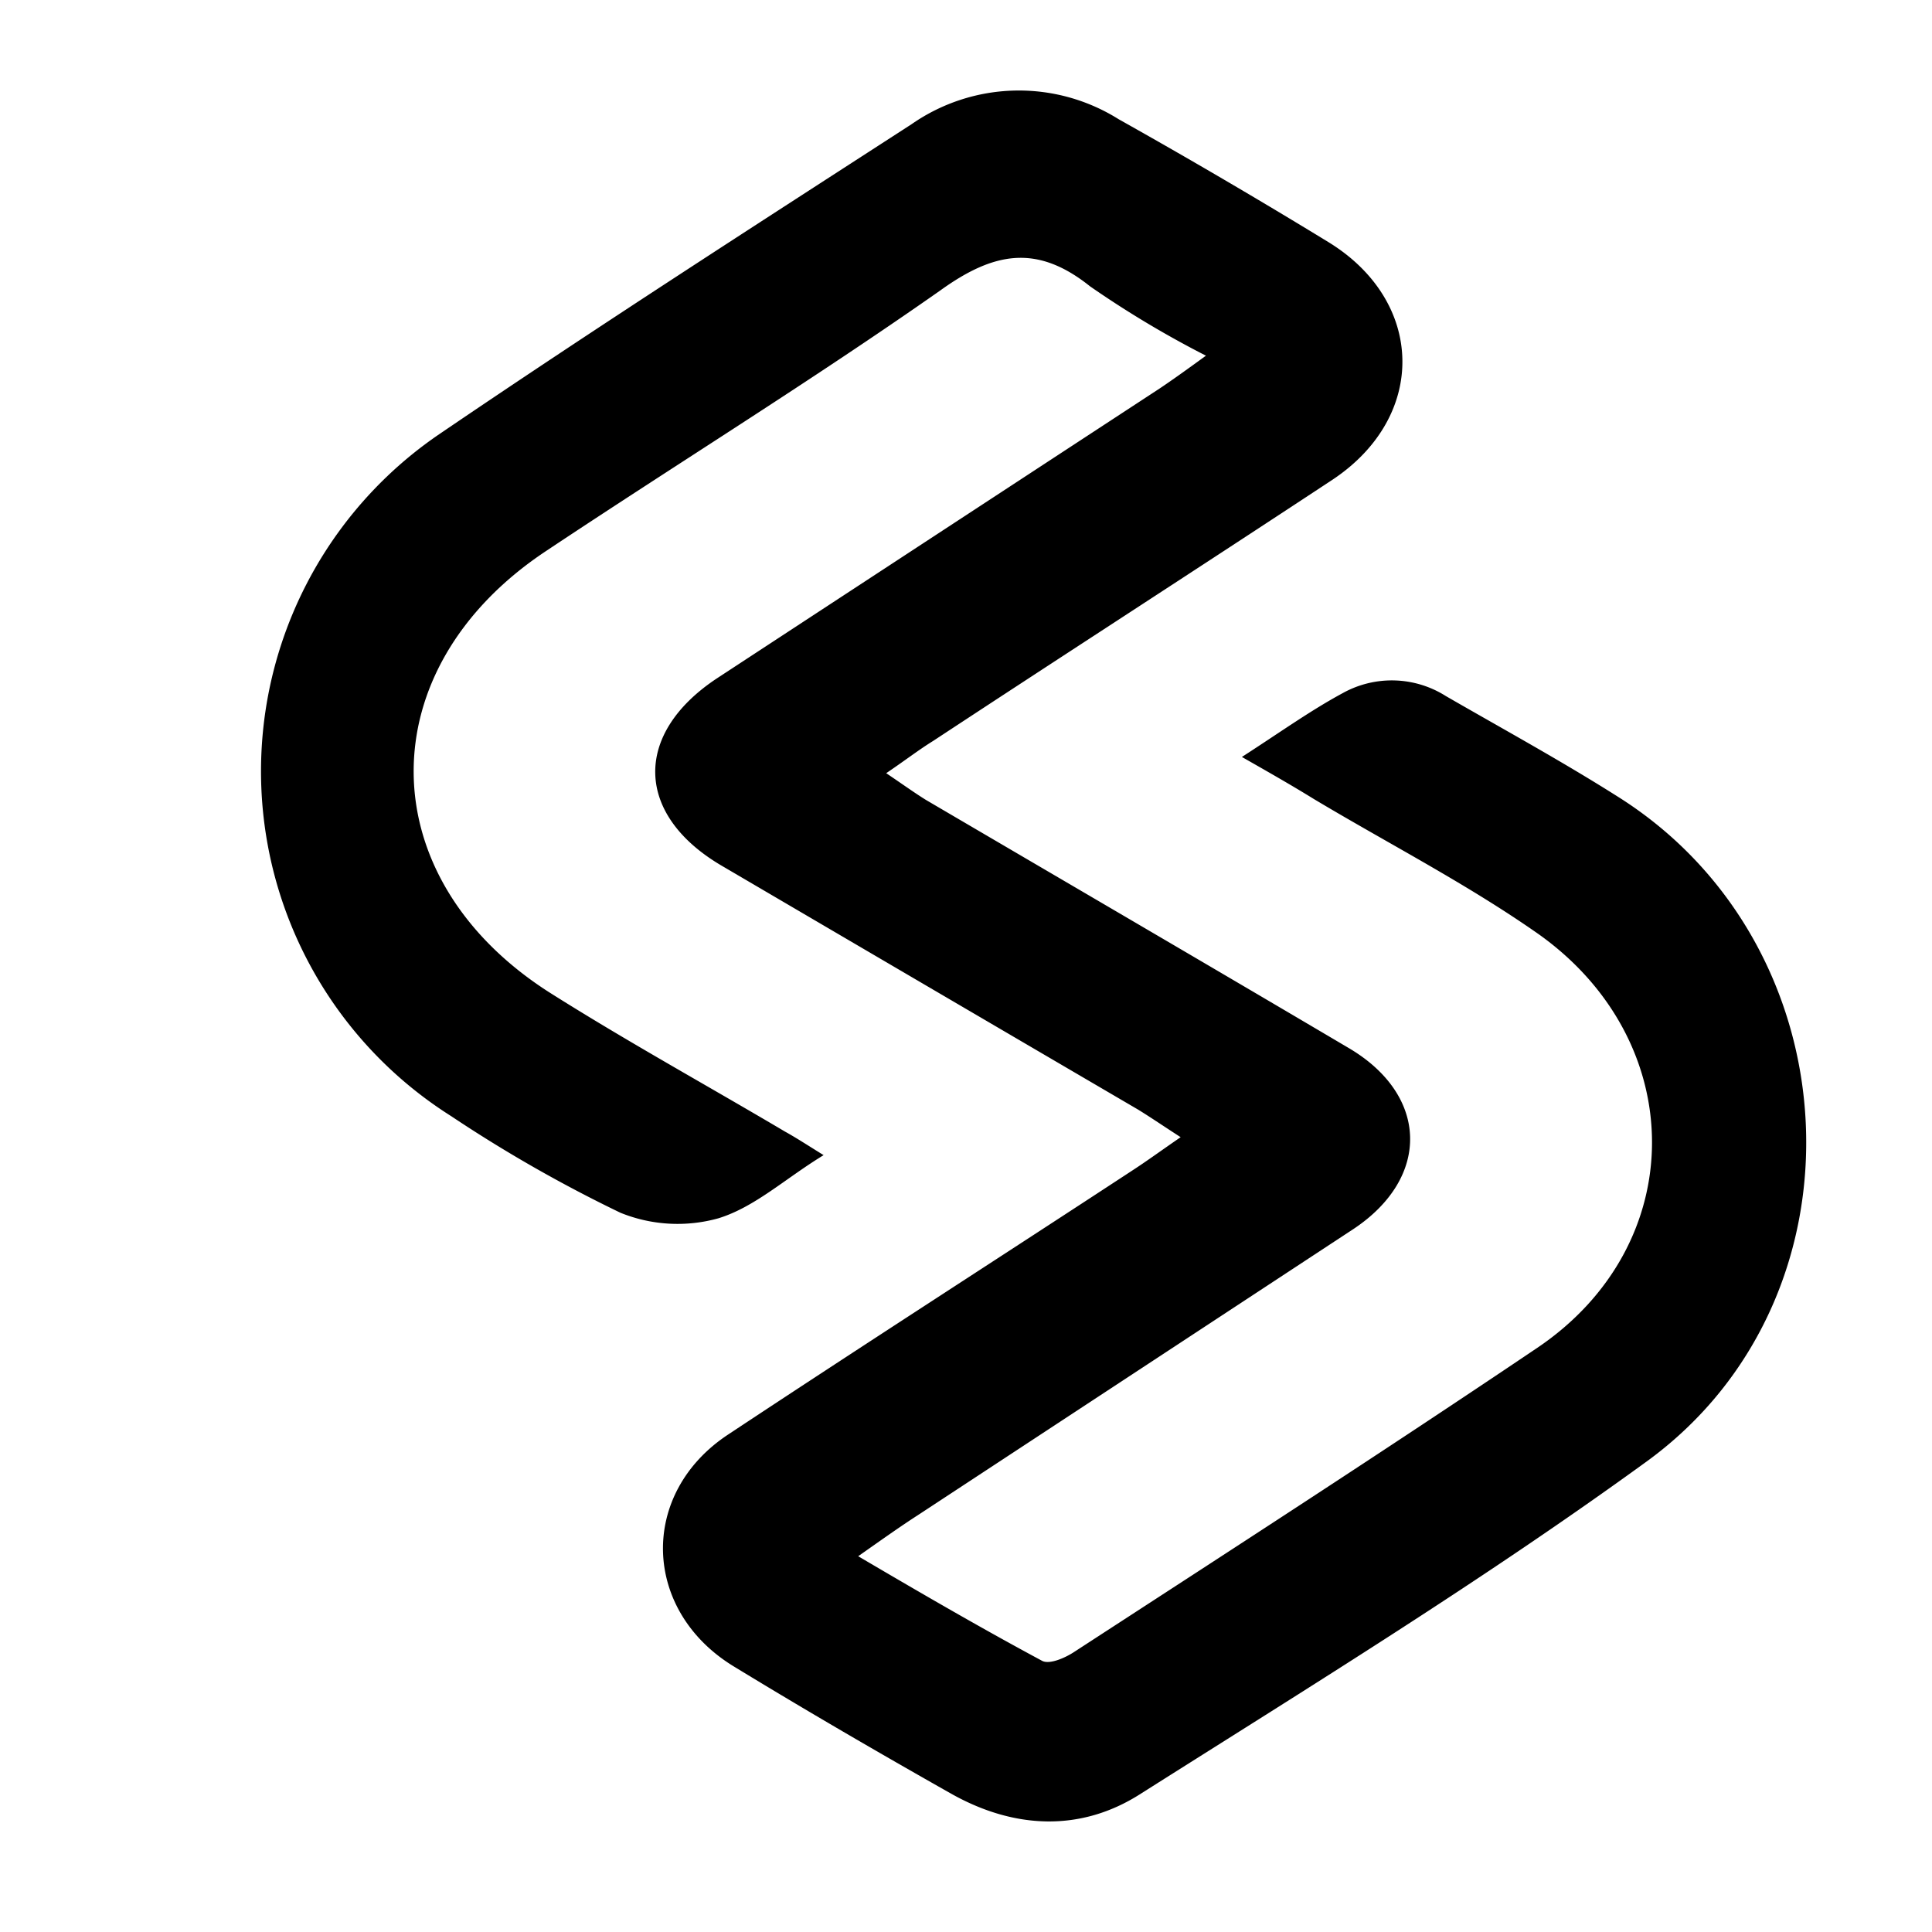<svg xmlns="http://www.w3.org/2000/svg" viewBox="0 0 100 100"><title>Shounak logo</title><path d="M85.24,75.64c-8.44,6.13-17.36,11.61-26.19,17.2-3.11,2-6.57,1.83-9.82,0-3.75-2.12-7.5-4.3-11.19-6.55-4.82-2.89-5-9-.32-12.06,6.93-4.59,13.92-9.08,20.88-13.64.74-.48,1.45-1,2.51-1.73-.9-.58-1.51-1-2.19-1.42q-10.77-6.3-21.53-12.61c-4.52-2.63-4.65-6.83-.28-9.72q11.45-7.5,22.91-15c.67-.45,1.34-.93,2.4-1.7a51.77,51.77,0,0,1-6-3.59c-2.76-2.21-5-1.77-7.76.22C42,19.71,35.05,24,28.25,28.53c-9.18,6.1-9.11,16.88.16,22.82,4,2.53,8.15,4.81,12.22,7.22.58.32,1.16.7,2,1.22-2,1.22-3.56,2.69-5.45,3.27a7.86,7.86,0,0,1-5.07-.29,72.23,72.23,0,0,1-8.76-5,21.11,21.11,0,0,1-.61-35.3C30.78,17,39,11.72,47.18,6.43A9.72,9.72,0,0,1,57.9,6.17q5.49,3.08,10.84,6.35c5,3.05,5.17,9,.26,12.29-6.87,4.53-13.8,9-20.7,13.54-.73.45-1.44,1-2.43,1.67.86.58,1.44,1,2.05,1.38,7.28,4.27,14.6,8.54,21.88,12.84,4.14,2.43,4.27,6.7.26,9.37L47.5,78.43c-.9.58-1.8,1.22-3.08,2.12,3.4,2,6.42,3.75,9.53,5.42.39.19,1.19-.16,1.67-.48,8-5.2,16-10.37,23.94-15.72s7.89-15.85.09-21.41c-3.69-2.59-7.76-4.68-11.64-7-1.1-.68-2.22-1.32-3.73-2.18,2-1.29,3.56-2.41,5.23-3.31a5.23,5.23,0,0,1,5.33.16c3,1.73,6,3.37,8.89,5.2C96,48.94,96.92,67.14,85.24,75.64Z"/></svg>